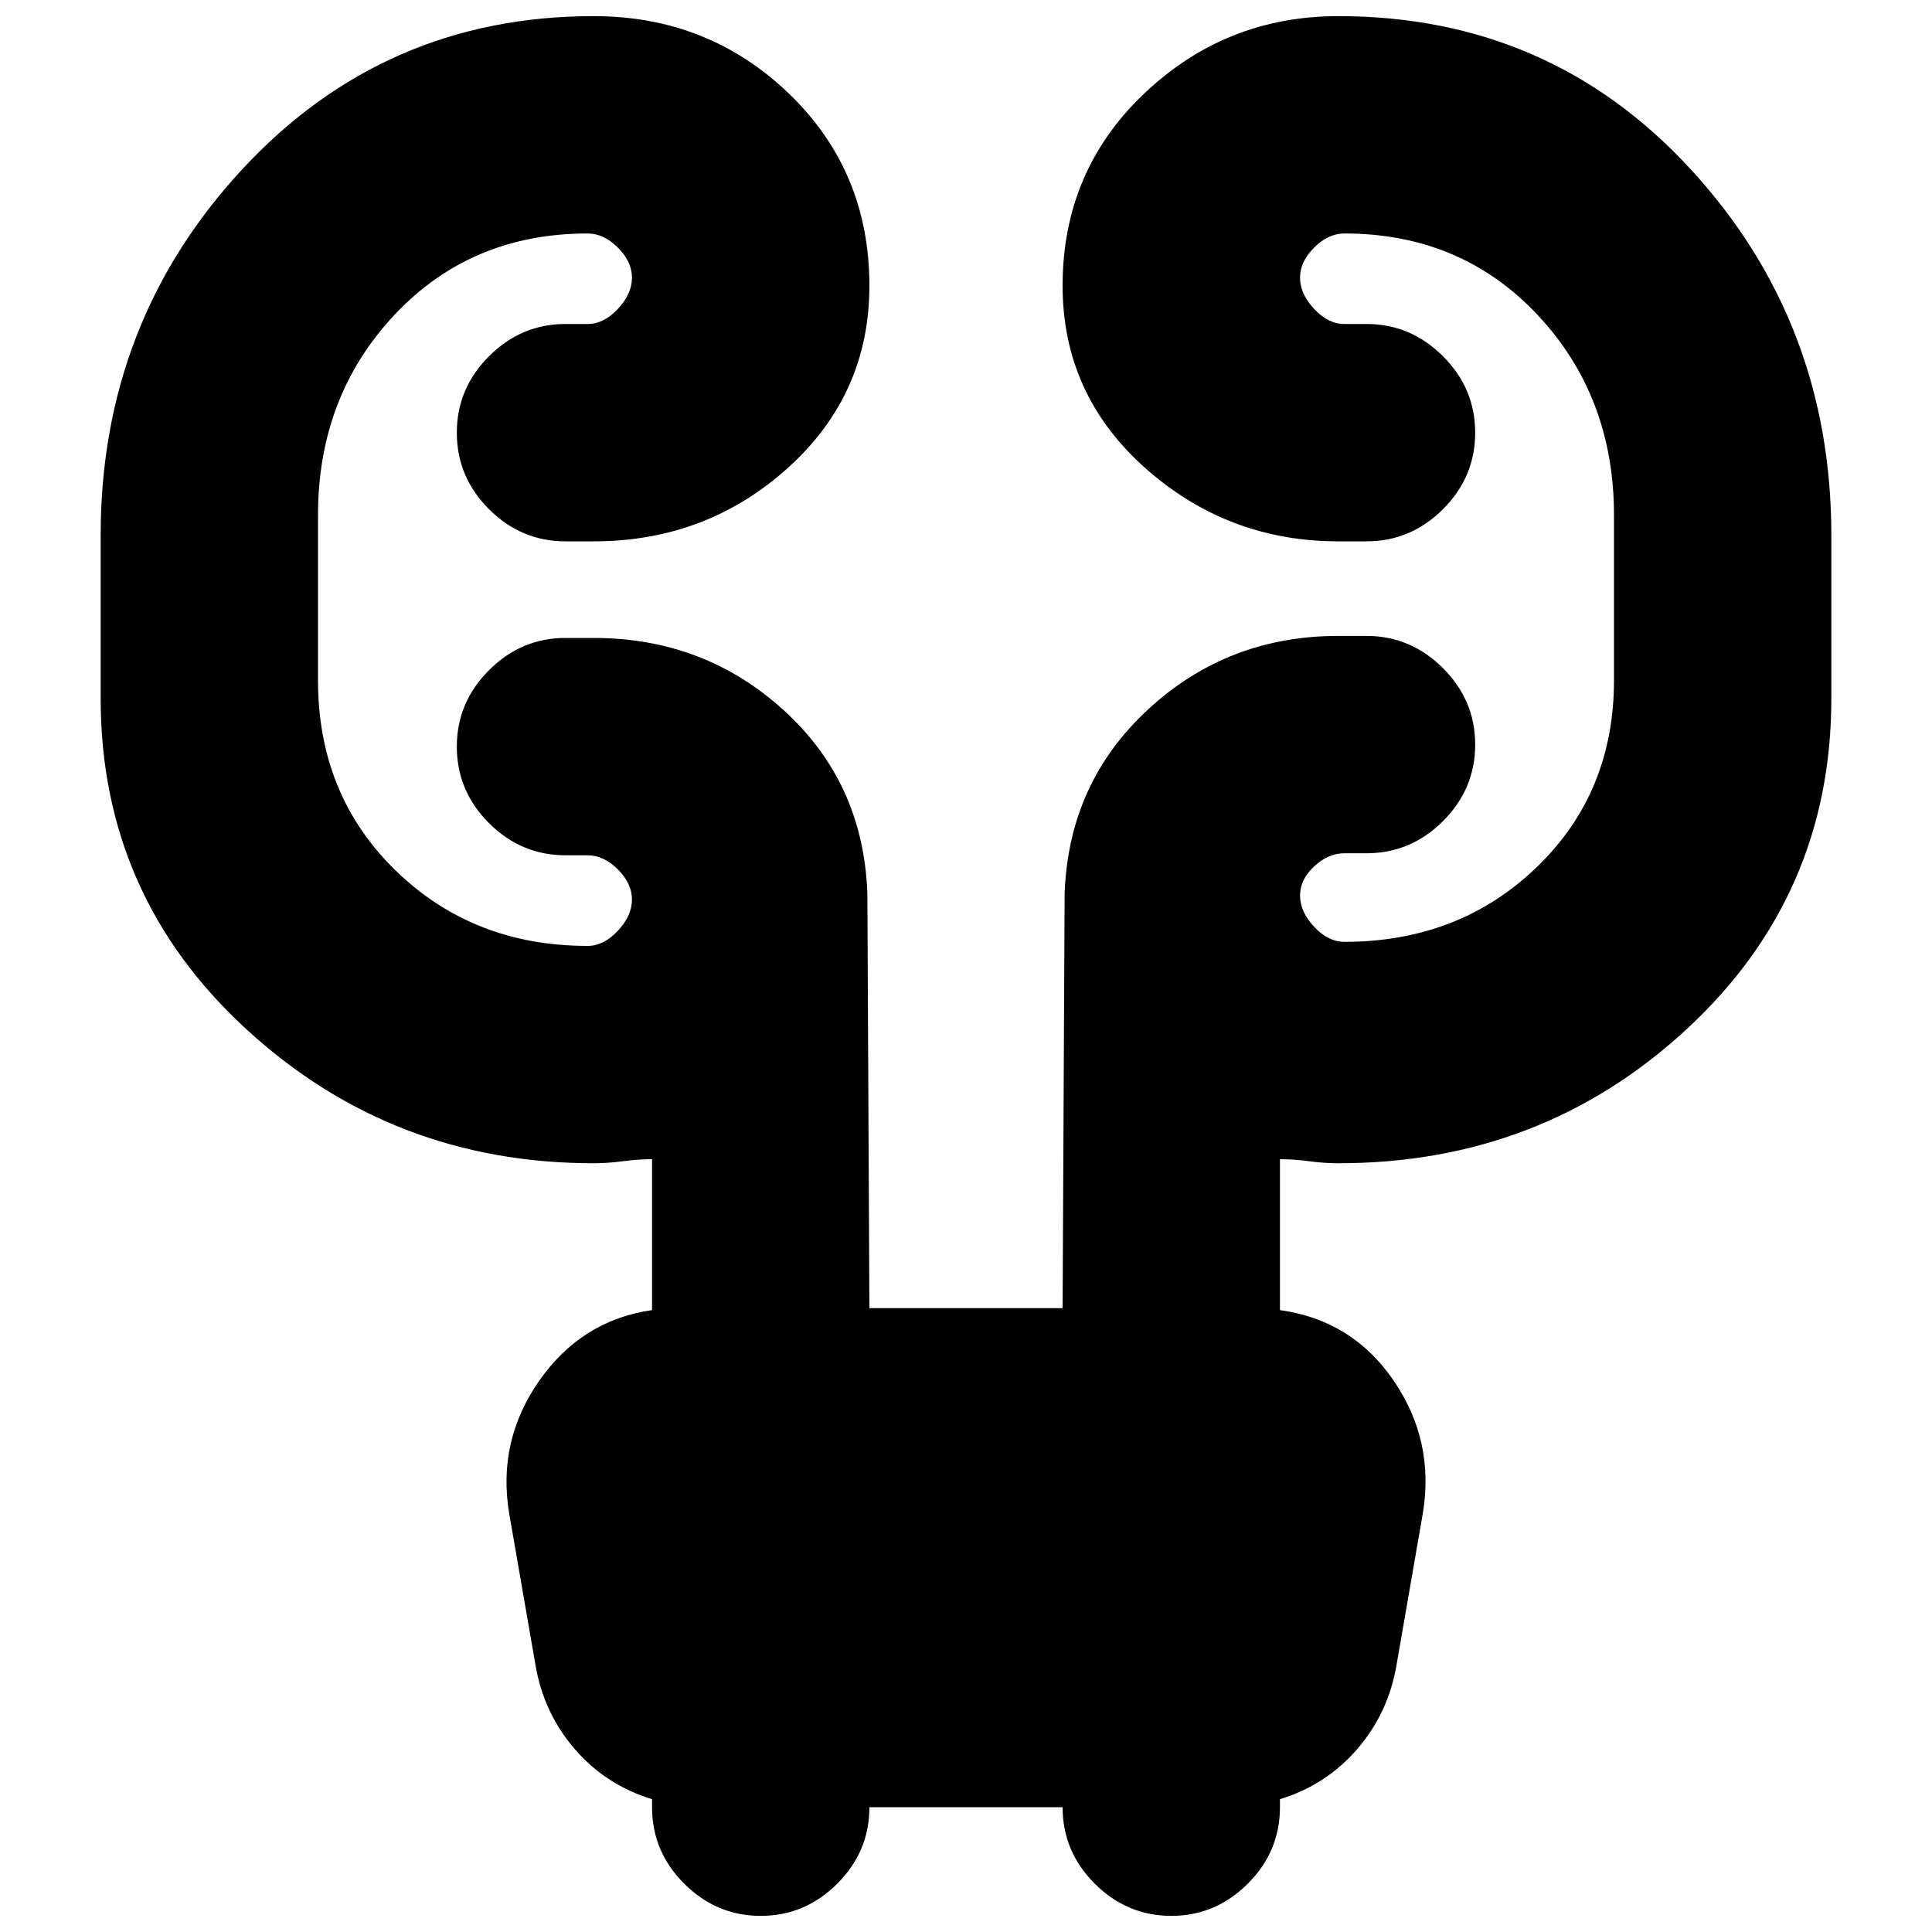 <svg xmlns="http://www.w3.org/2000/svg" height="20" width="20"><path d="M9 18.708q0 .459-.333.792-.334.333-.792.333t-.792-.333q-.333-.333-.333-.792v-.083q-.479-.146-.802-.521-.323-.375-.406-.875l-.271-1.562q-.125-.75.312-1.375.438-.625 1.167-.73V12q-.146 0-.302.021t-.302.021q-2.084 0-3.594-1.386-1.51-1.385-1.51-3.427V5.542q0-2.209 1.468-3.792Q3.979.167 6.146.167q1.187 0 2.021.802Q9 1.771 9 2.958q0 1.125-.844 1.886-.844.76-2.01.76h-.292q-.458 0-.792-.333-.333-.333-.333-.792 0-.458.333-.791.334-.334.792-.334h.229q.167 0 .313-.156t.146-.323q0-.167-.146-.312-.146-.146-.313-.146-1.208 0-2 .843-.791.844-.791 2.073v1.709q0 1.187.802 1.968.802.782 1.989.782.167 0 .313-.157.146-.156.146-.323 0-.166-.146-.312t-.313-.146h-.229q-.458 0-.792-.333-.333-.333-.333-.792 0-.458.333-.791.334-.334.792-.334h.292q1.146 0 1.969.75.823.75.864 1.896L9 13.542h2l.021-4.292q.041-1.146.864-1.906.823-.761 1.969-.761h.292q.458 0 .792.334.333.333.333.791 0 .459-.333.792-.334.333-.792.333h-.229q-.167 0-.313.136-.146.135-.146.302 0 .167.146.323t.313.156q1.187 0 1.989-.771t.802-1.937V5.333q0-1.229-.791-2.073-.792-.843-2-.843-.167 0-.313.146-.146.145-.146.312t.146.323q.146.156.313.156h.229q.458 0 .792.334.333.333.333.791 0 .459-.333.792-.334.333-.792.333h-.292q-1.146 0-2-.76Q11 4.083 11 2.958q0-1.187.844-1.989t2.01-.802q2.188 0 3.646 1.583 1.458 1.583 1.458 3.792v1.687q0 2.042-1.5 3.427-1.5 1.386-3.604 1.386-.146 0-.302-.021T13.25 12v1.562q.75.105 1.177.73.427.625.302 1.375l-.271 1.562q-.083.5-.406.875t-.802.521v.083q0 .459-.333.792-.334.333-.792.333t-.792-.333Q11 19.167 11 18.708Z"/></svg>